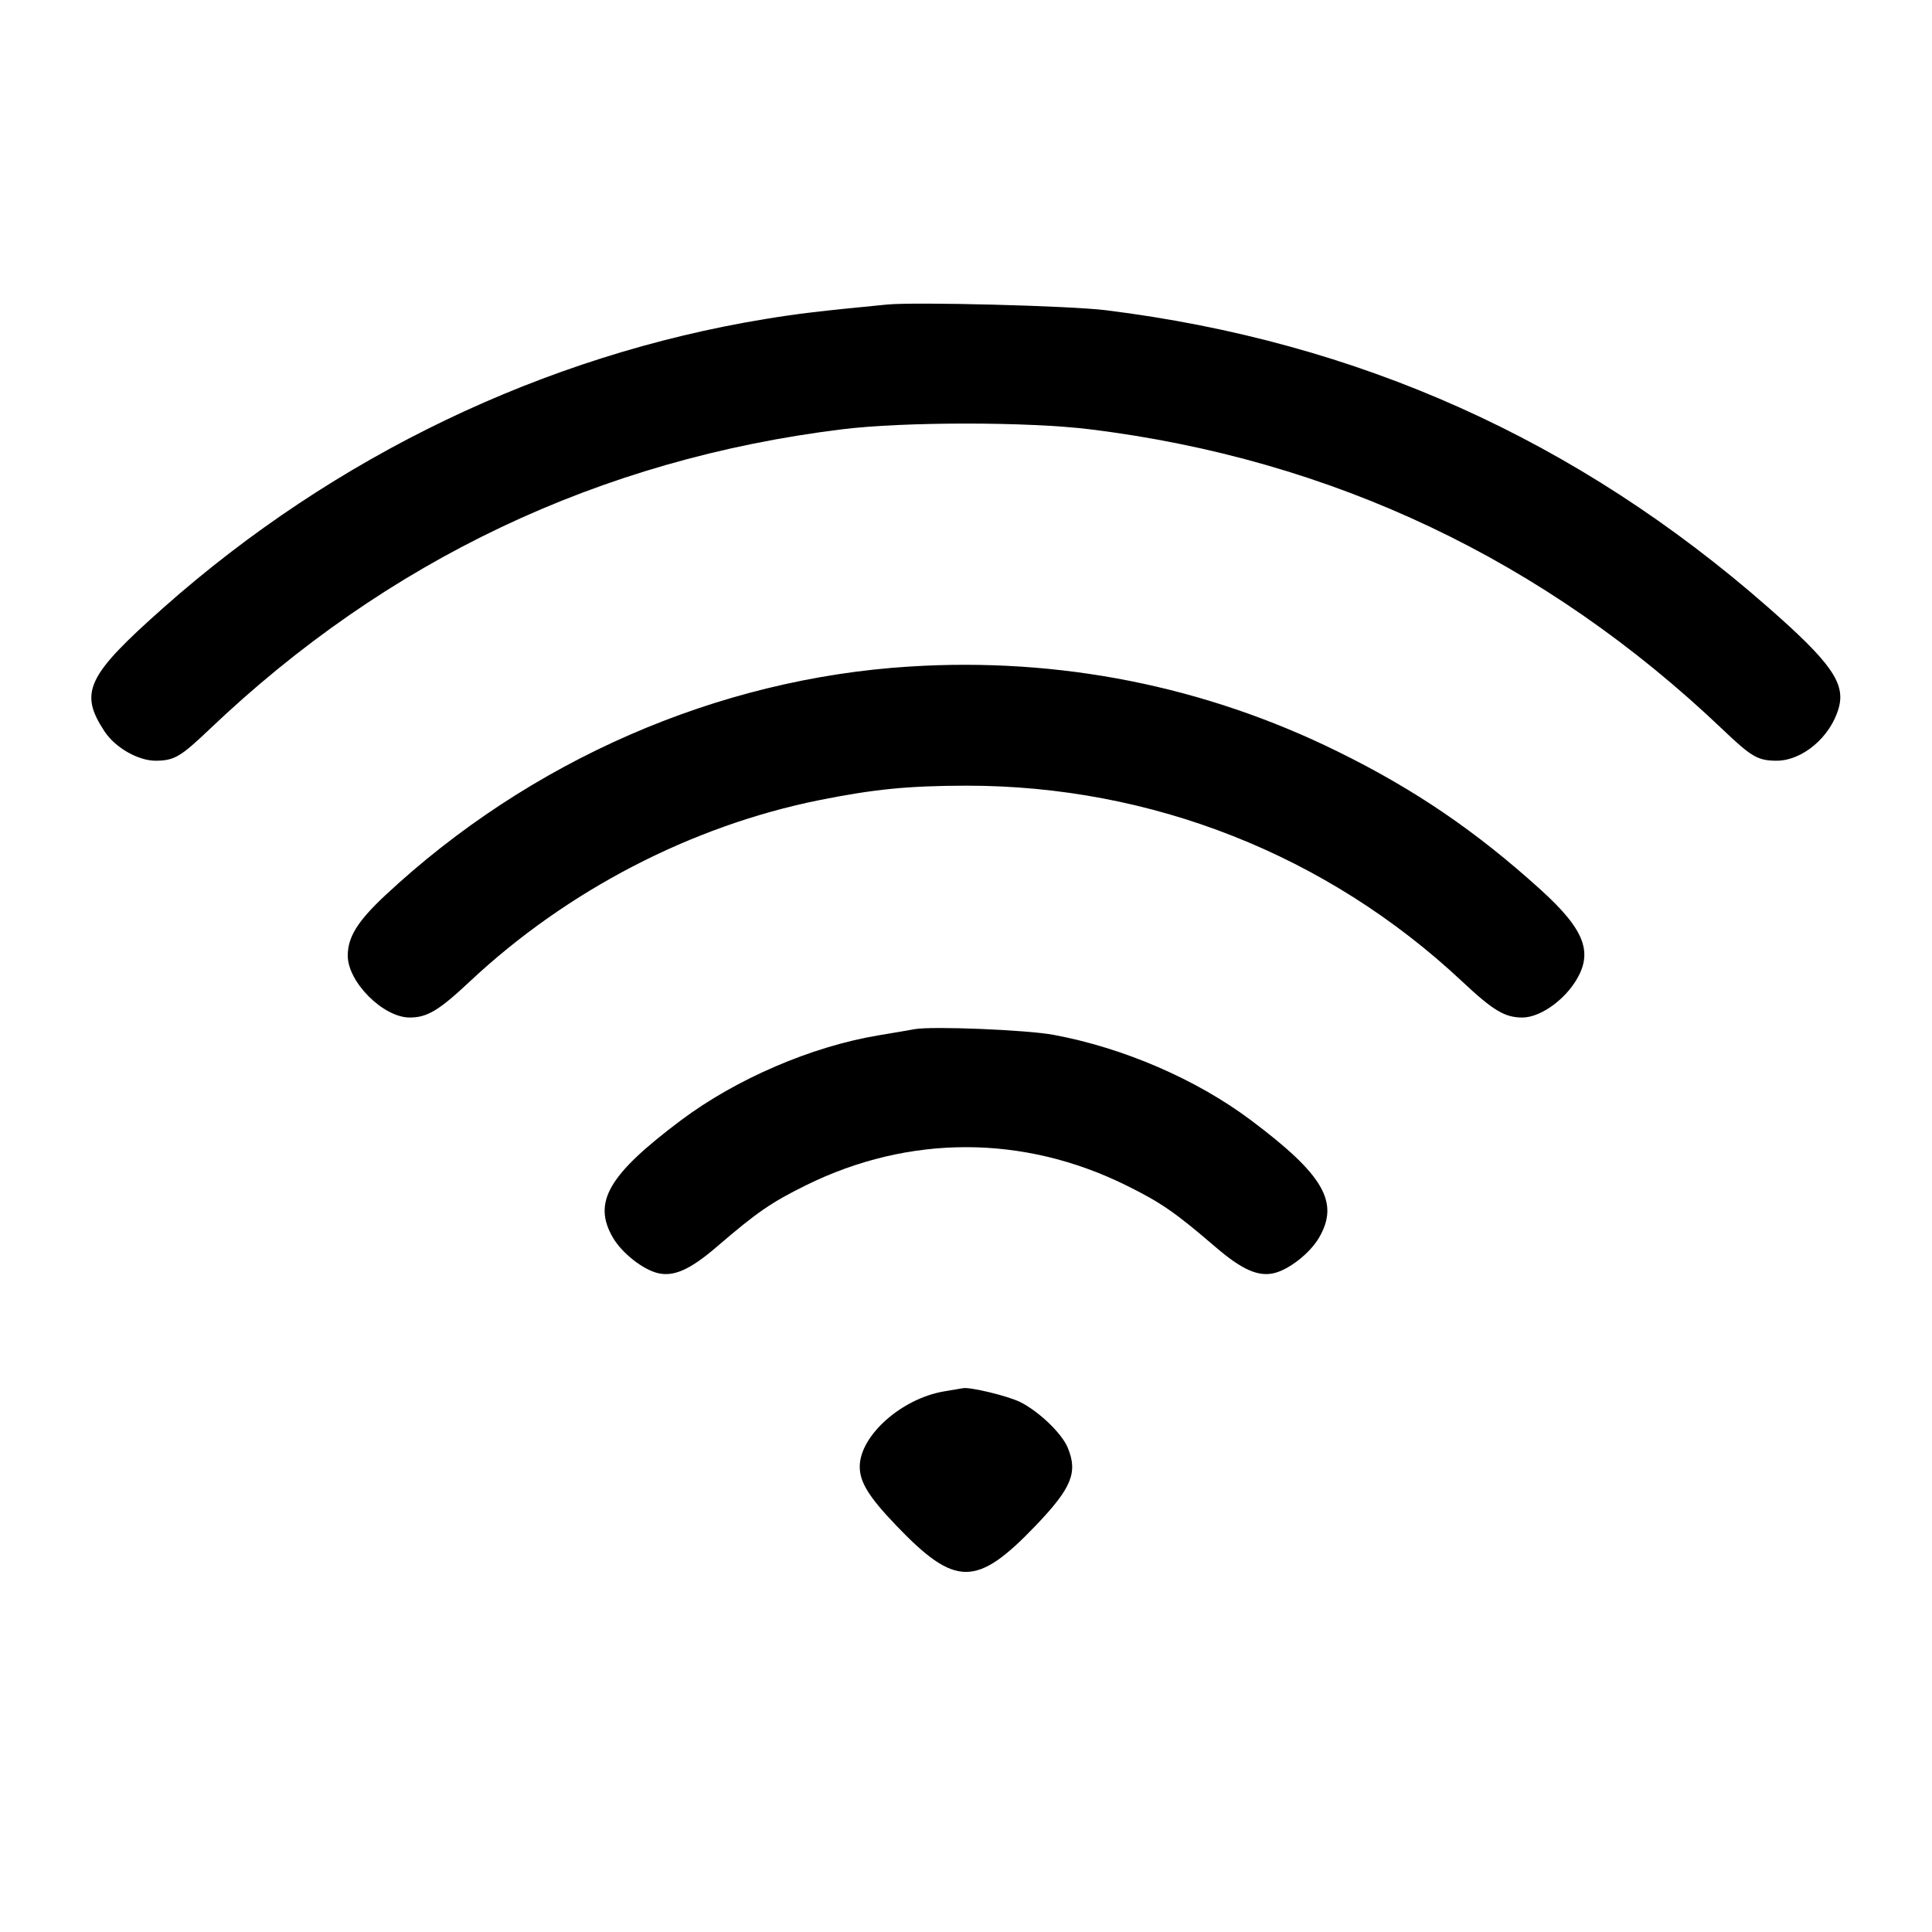 <svg viewBox="0 0 24 24" xmlns="http://www.w3.org/2000/svg"><path d="M11.020 3.783 C 10.167 3.866,9.916 3.896,9.500 3.964 C 6.764 4.414,4.161 5.662,2.035 7.545 C 1.077 8.394,0.978 8.601,1.300 9.088 C 1.435 9.291,1.722 9.453,1.940 9.450 C 2.166 9.447,2.244 9.401,2.600 9.062 C 4.807 6.958,7.450 5.704,10.460 5.333 C 11.228 5.238,12.772 5.238,13.540 5.333 C 16.550 5.704,19.193 6.958,21.400 9.062 C 21.756 9.401,21.834 9.447,22.060 9.450 C 22.384 9.455,22.737 9.160,22.840 8.799 C 22.929 8.490,22.750 8.234,21.966 7.546 C 19.593 5.464,16.875 4.244,13.740 3.854 C 13.289 3.798,11.381 3.749,11.020 3.783 M11.300 8.280 C 8.912 8.429,6.579 9.448,4.785 11.123 C 4.442 11.444,4.320 11.640,4.320 11.872 C 4.320 12.200,4.761 12.640,5.089 12.640 C 5.307 12.640,5.451 12.554,5.840 12.189 C 7.043 11.062,8.586 10.261,10.171 9.941 C 10.857 9.803,11.284 9.761,12.008 9.760 C 14.305 9.759,16.485 10.620,18.160 12.189 C 18.549 12.554,18.693 12.640,18.911 12.640 C 19.116 12.640,19.397 12.453,19.558 12.211 C 19.801 11.844,19.697 11.558,19.136 11.050 C 18.335 10.325,17.575 9.807,16.620 9.337 C 14.964 8.521,13.160 8.163,11.300 8.280 M11.360 12.785 C 11.305 12.795,11.105 12.830,10.915 12.861 C 10.083 12.999,9.146 13.402,8.460 13.916 C 7.555 14.595,7.358 14.936,7.615 15.376 C 7.727 15.567,7.984 15.769,8.171 15.815 C 8.370 15.863,8.574 15.772,8.904 15.488 C 9.403 15.059,9.580 14.937,10.014 14.723 C 11.291 14.093,12.709 14.093,13.986 14.723 C 14.420 14.937,14.597 15.059,15.096 15.488 C 15.426 15.772,15.630 15.863,15.829 15.815 C 16.016 15.769,16.273 15.567,16.385 15.376 C 16.642 14.936,16.445 14.595,15.540 13.916 C 14.863 13.408,13.958 13.017,13.087 12.855 C 12.754 12.793,11.574 12.745,11.360 12.785 M11.729 17.284 C 11.199 17.373,10.680 17.835,10.680 18.220 C 10.680 18.411,10.793 18.595,11.127 18.944 C 11.870 19.721,12.130 19.721,12.873 18.944 C 13.313 18.483,13.392 18.290,13.263 17.982 C 13.189 17.805,12.910 17.537,12.676 17.418 C 12.525 17.342,12.047 17.226,11.960 17.245 C 11.949 17.247,11.845 17.265,11.729 17.284 " stroke="none" fill-rule="evenodd"></path></svg>